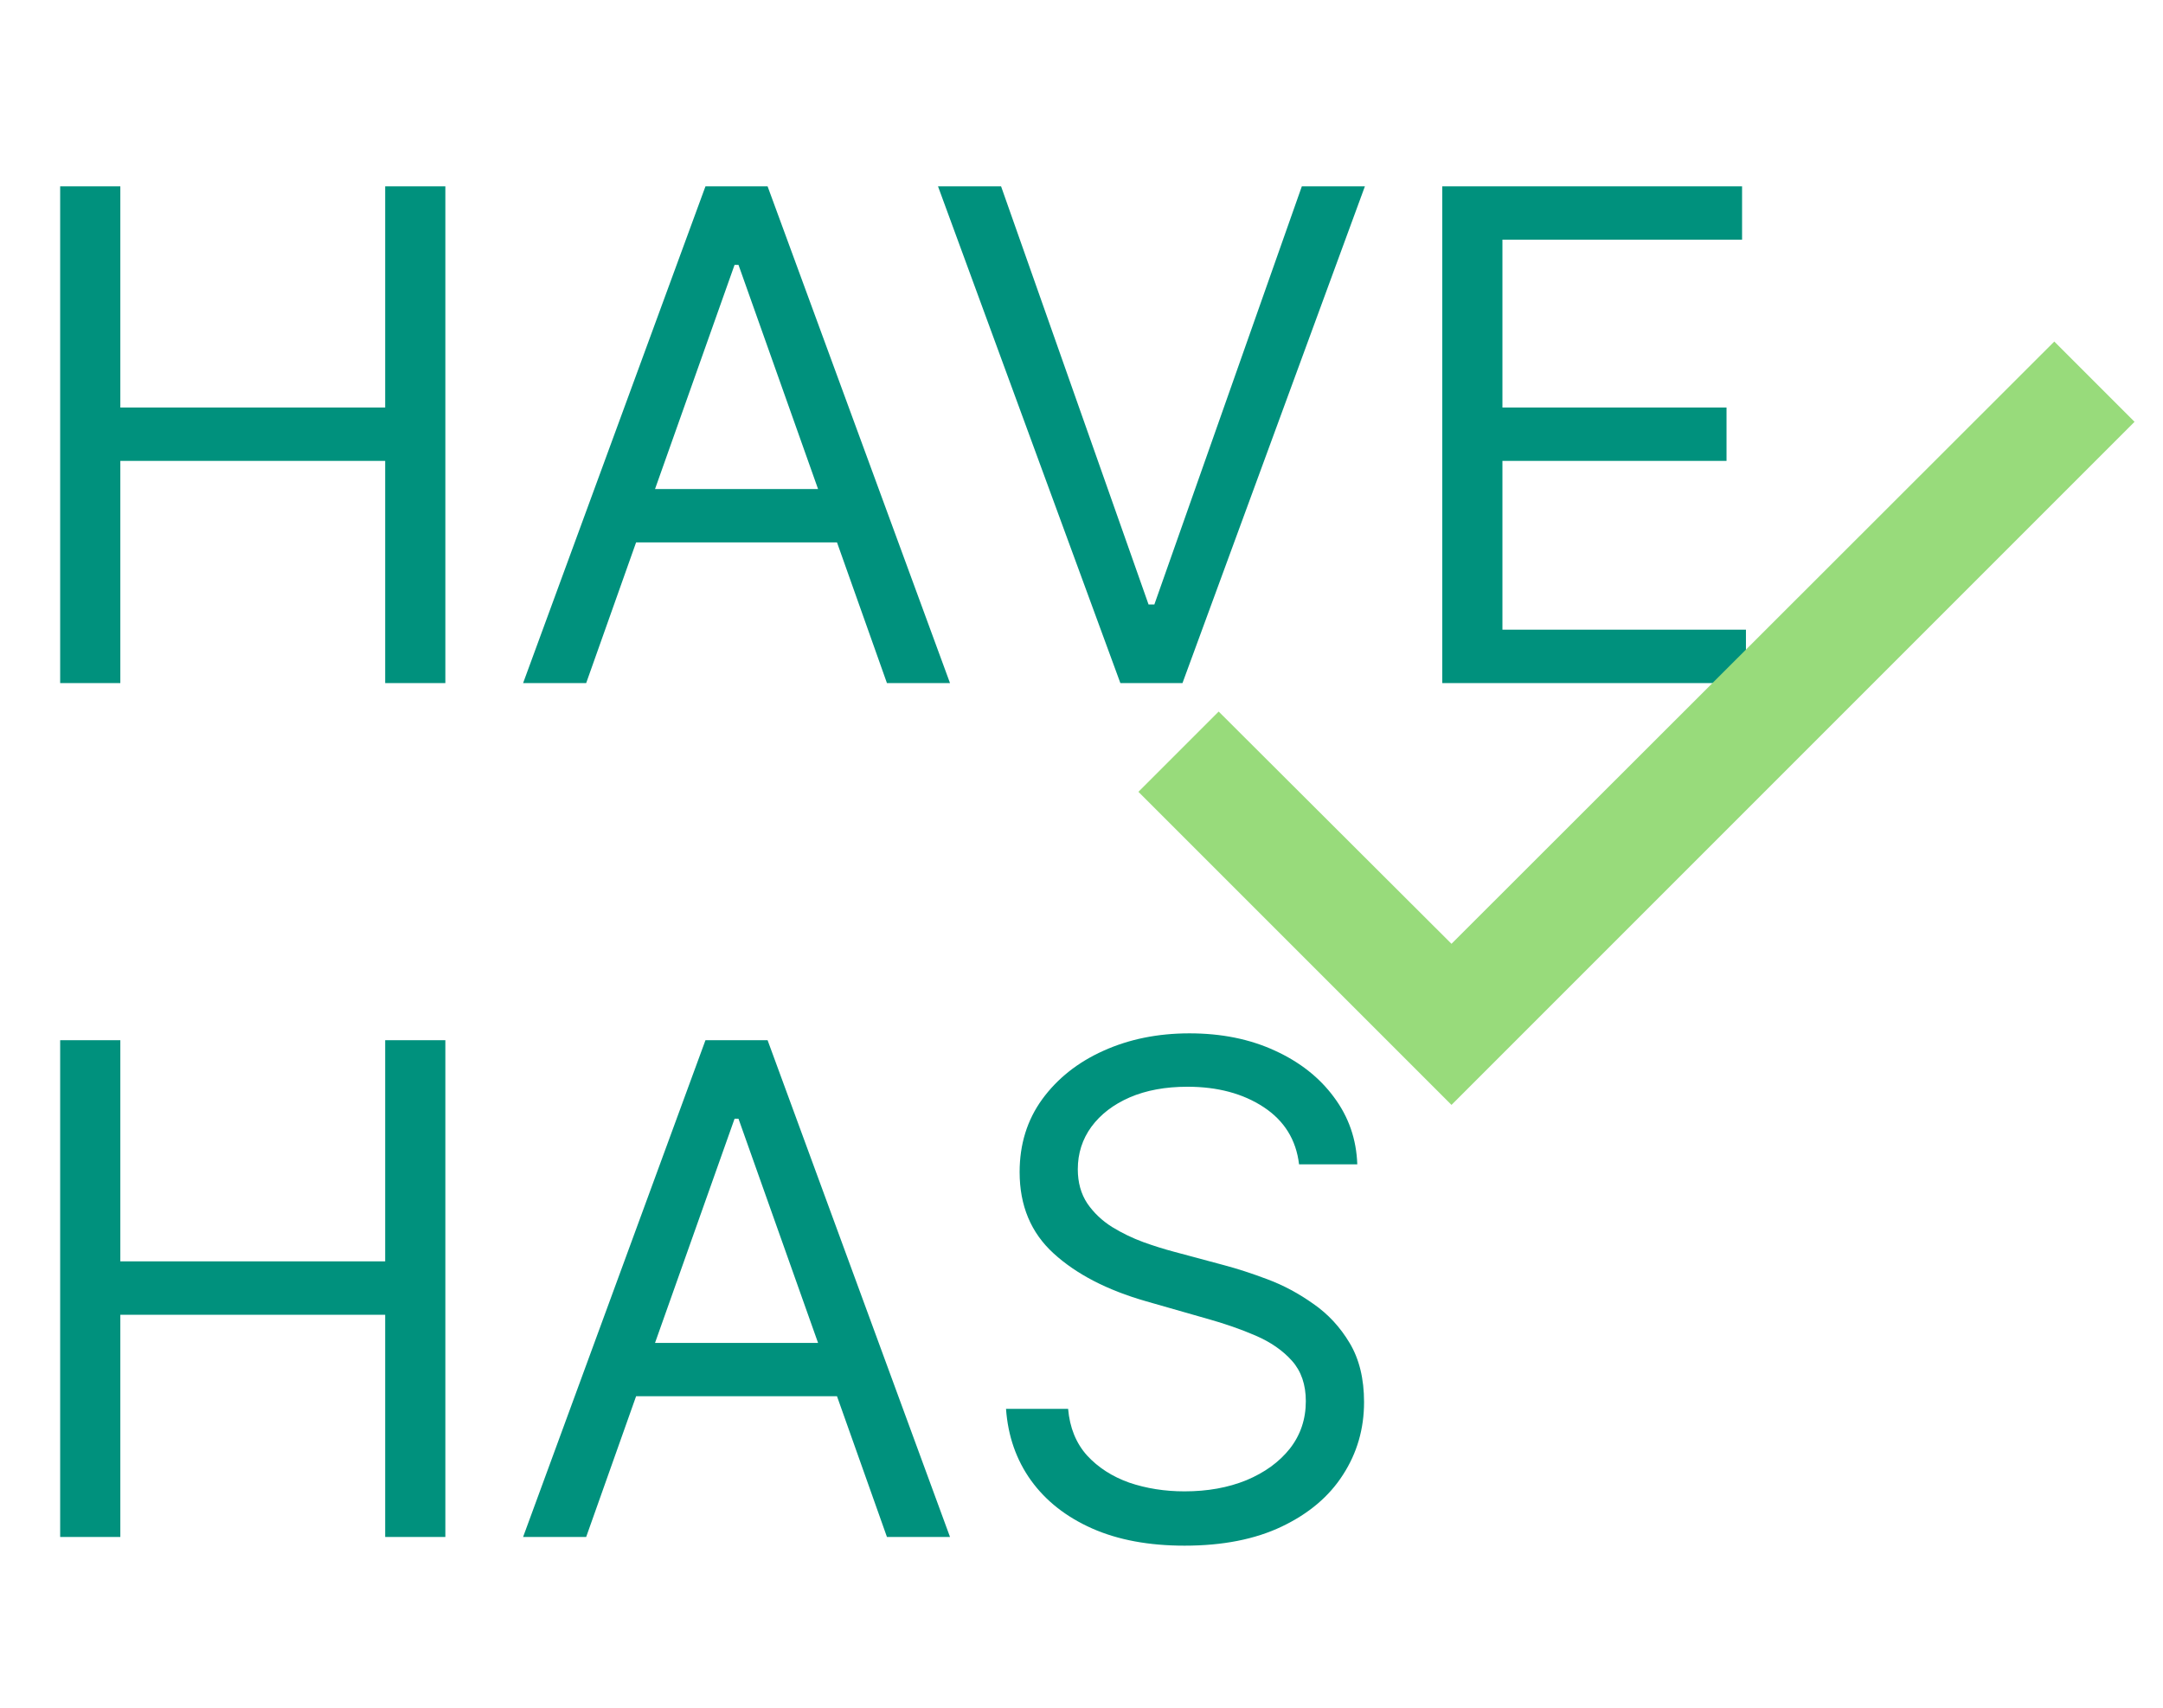 <svg width="38" height="30" viewBox="0 0 38 30" fill="none" xmlns="http://www.w3.org/2000/svg">
<path d="M1.057 12V3.273H2.114V7.159H6.767V3.273H7.824V12H6.767V8.097H2.114V12H1.057ZM10.298 12H9.19L12.394 3.273H13.485L16.69 12H15.582L12.974 4.653H12.905L10.298 12ZM10.707 8.591H15.173V9.528H10.707V8.591ZM17.587 3.273L20.178 10.619H20.28L22.871 3.273H23.979L20.774 12H19.683L16.479 3.273H17.587ZM25.338 12V3.273H30.605V4.21H26.395V7.159H30.332V8.097H26.395V11.062H30.673V12H25.338ZM1.057 27V18.273H2.114V22.159H6.767V18.273H7.824V27H6.767V23.097H2.114V27H1.057ZM10.298 27H9.19L12.394 18.273H13.485L16.69 27H15.582L12.974 19.653H12.905L10.298 27ZM10.707 23.591H15.173V24.528H10.707V23.591ZM22.822 20.454C22.771 20.023 22.563 19.688 22.2 19.449C21.836 19.21 21.39 19.091 20.861 19.091C20.475 19.091 20.137 19.153 19.847 19.278C19.56 19.403 19.336 19.575 19.174 19.794C19.015 20.013 18.935 20.261 18.935 20.54C18.935 20.773 18.991 20.973 19.102 21.141C19.215 21.305 19.36 21.443 19.536 21.554C19.712 21.662 19.897 21.751 20.09 21.822C20.283 21.891 20.461 21.946 20.623 21.989L21.509 22.227C21.736 22.287 21.989 22.369 22.268 22.474C22.549 22.579 22.817 22.723 23.073 22.905C23.332 23.084 23.545 23.314 23.712 23.595C23.88 23.876 23.964 24.222 23.964 24.631C23.964 25.102 23.84 25.528 23.593 25.909C23.349 26.29 22.991 26.592 22.519 26.817C22.05 27.041 21.481 27.153 20.81 27.153C20.185 27.153 19.644 27.053 19.187 26.851C18.732 26.649 18.374 26.368 18.113 26.007C17.854 25.646 17.708 25.227 17.674 24.75H18.765C18.793 25.079 18.904 25.352 19.097 25.568C19.293 25.781 19.541 25.94 19.839 26.046C20.14 26.148 20.464 26.199 20.81 26.199C21.214 26.199 21.576 26.134 21.897 26.003C22.218 25.869 22.472 25.685 22.66 25.449C22.847 25.21 22.941 24.932 22.941 24.614C22.941 24.324 22.86 24.088 22.698 23.906C22.536 23.724 22.323 23.577 22.059 23.463C21.795 23.349 21.509 23.25 21.202 23.165L20.129 22.858C19.447 22.662 18.907 22.382 18.509 22.018C18.111 21.655 17.913 21.179 17.913 20.591C17.913 20.102 18.045 19.676 18.309 19.312C18.576 18.946 18.934 18.662 19.383 18.46C19.834 18.256 20.339 18.153 20.896 18.153C21.458 18.153 21.958 18.254 22.396 18.456C22.833 18.655 23.18 18.928 23.435 19.274C23.694 19.621 23.83 20.014 23.845 20.454H22.822Z" fill="#00917D"/>
<path d="M37.5 7.41L25.5 19.41L20 13.91L21.41 12.5L25.5 16.58L36.09 6L37.5 7.41Z" fill="#98DB7B"/>
</svg>
